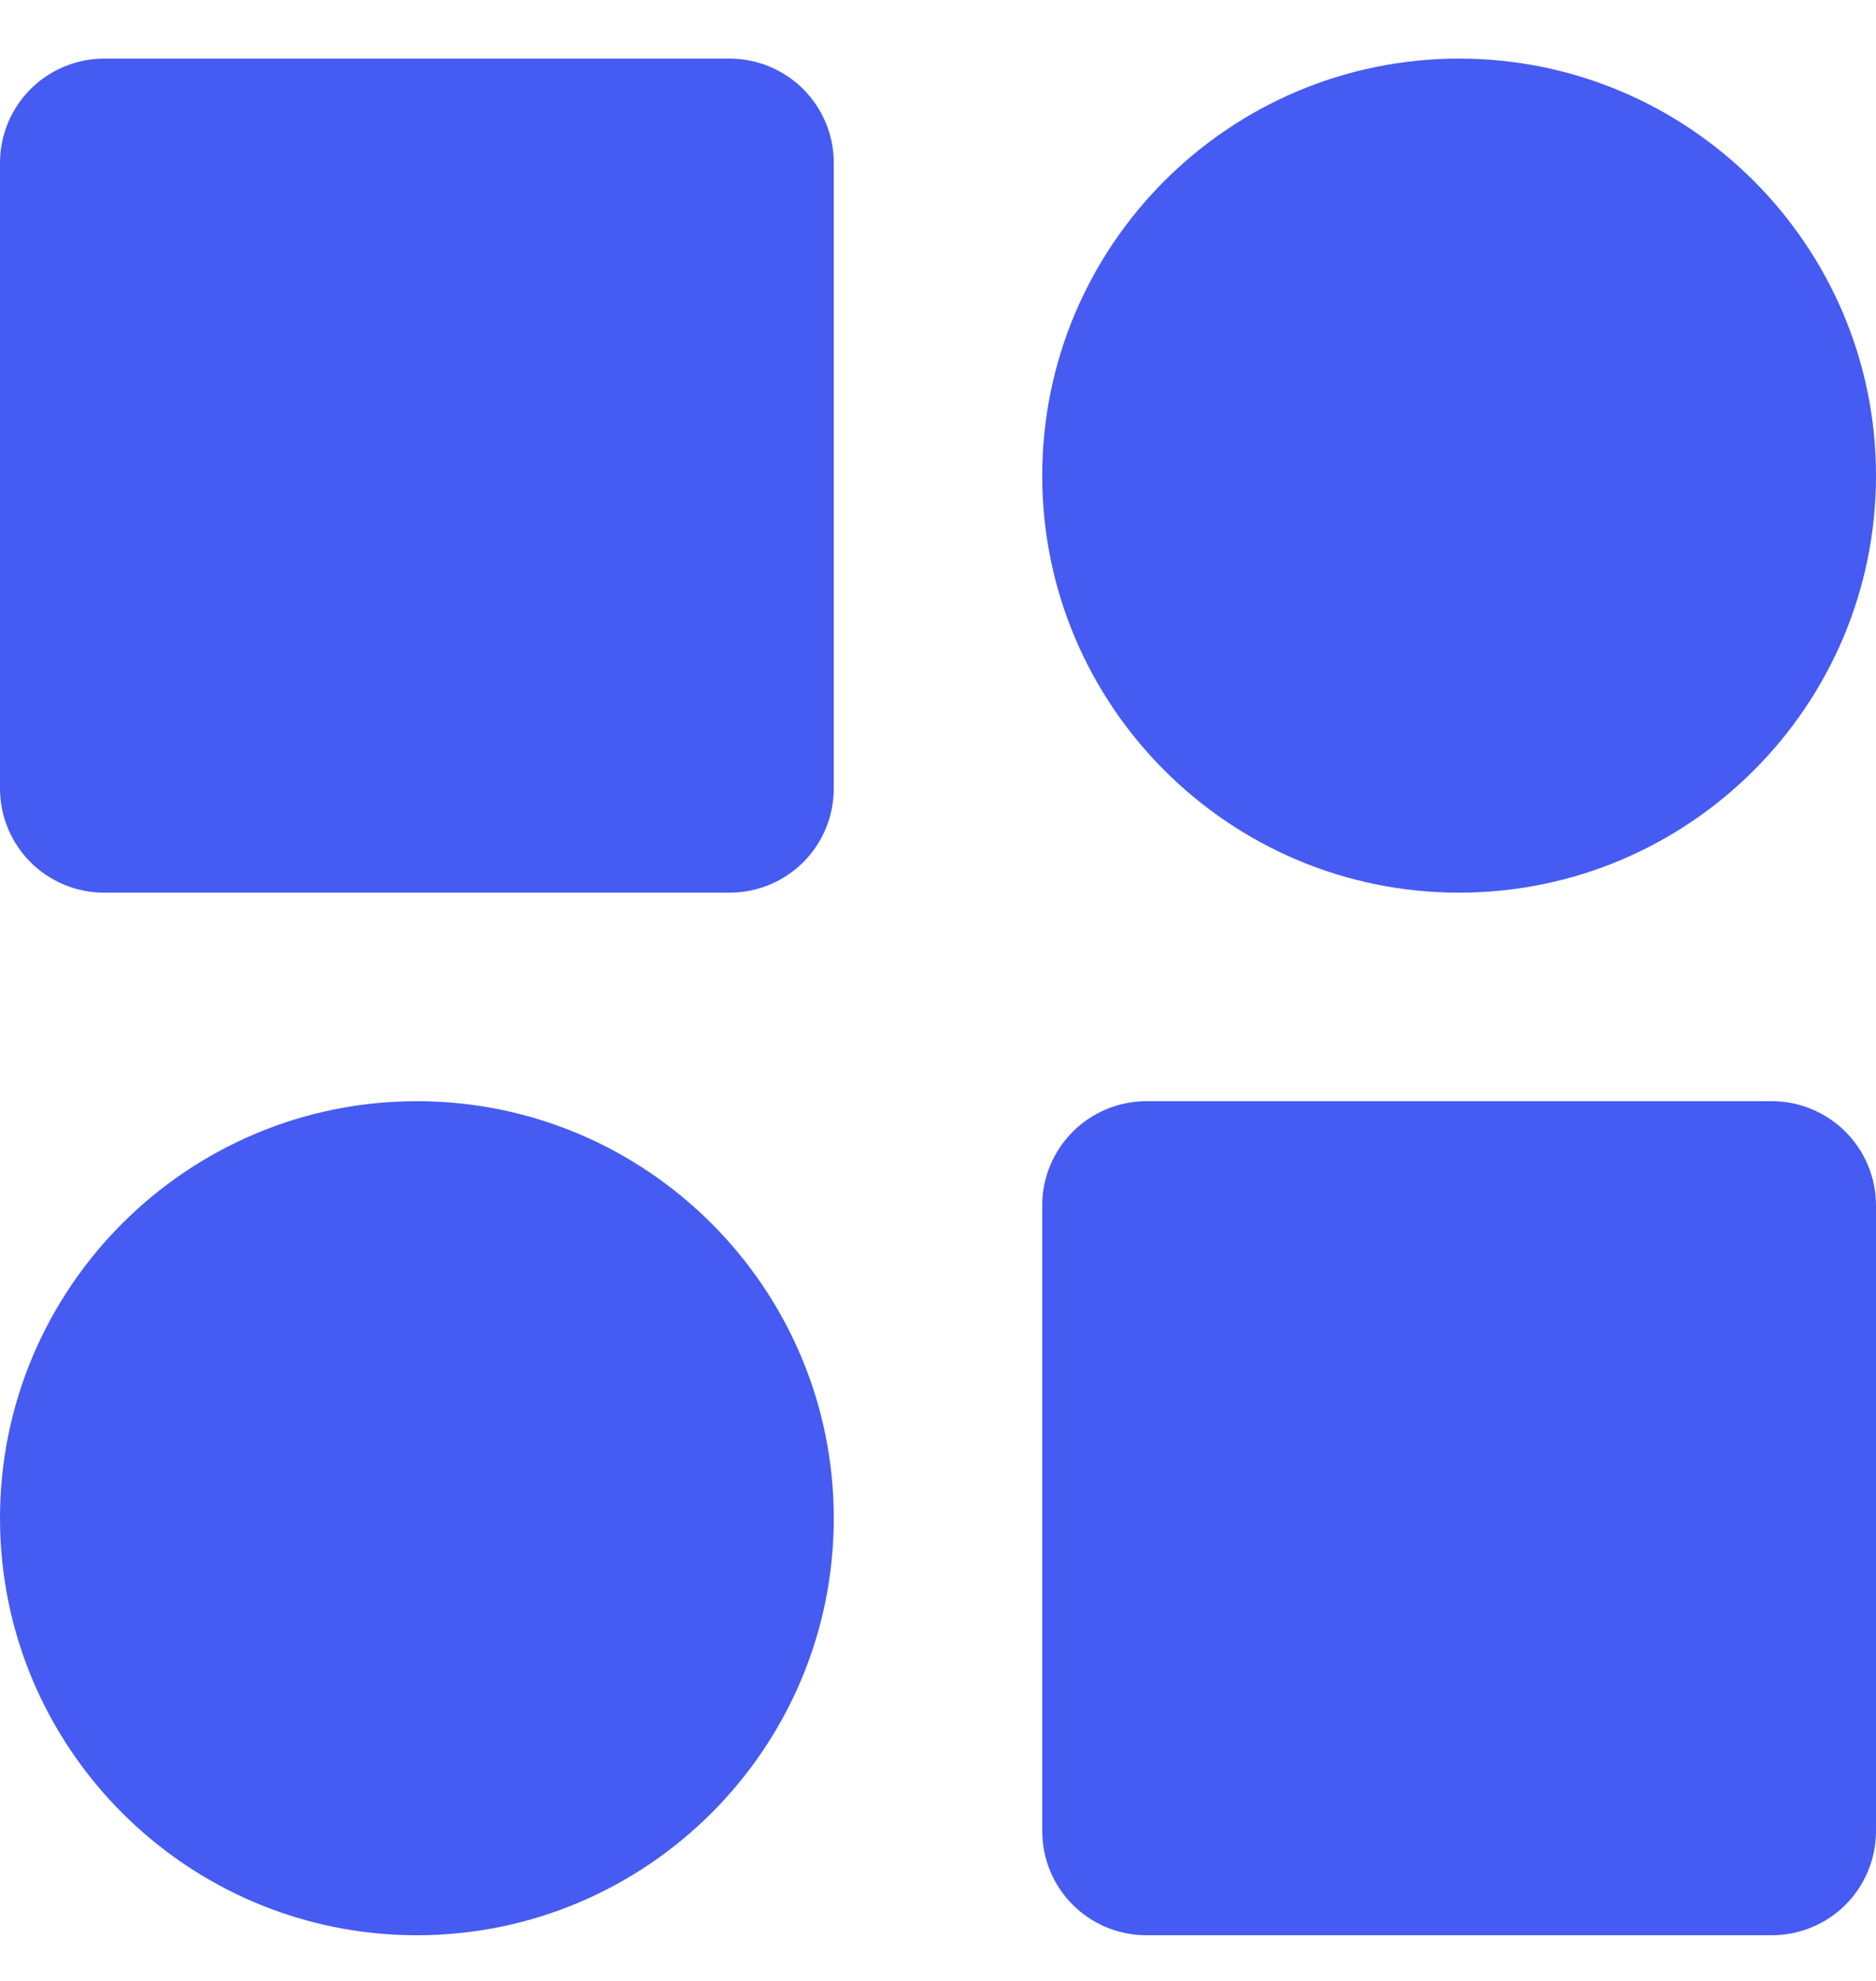 <svg width="18" height="19" viewBox="0 0 18 19" fill="none" xmlns="http://www.w3.org/2000/svg">
<path d="M7 0.562H1C0.735 0.562 0.48 0.668 0.293 0.855C0.105 1.043 0 1.297 0 1.562V7.562C0 7.828 0.105 8.082 0.293 8.27C0.48 8.457 0.735 8.562 1 8.562H7C7.265 8.562 7.52 8.457 7.707 8.27C7.895 8.082 8 7.828 8 7.562V1.562C8 1.297 7.895 1.043 7.707 0.855C7.52 0.668 7.265 0.562 7 0.562ZM17 10.562H11C10.735 10.562 10.48 10.668 10.293 10.855C10.105 11.043 10 11.297 10 11.562V17.562C10 17.828 10.105 18.082 10.293 18.27C10.48 18.457 10.735 18.562 11 18.562H17C17.265 18.562 17.52 18.457 17.707 18.27C17.895 18.082 18 17.828 18 17.562V11.562C18 11.297 17.895 11.043 17.707 10.855C17.52 10.668 17.265 10.562 17 10.562ZM14 0.562C11.794 0.562 10 2.357 10 4.562C10 6.769 11.794 8.562 14 8.562C16.206 8.562 18 6.769 18 4.562C18 2.357 16.206 0.562 14 0.562ZM4 10.562C1.794 10.562 0 12.357 0 14.562C0 16.768 1.794 18.562 4 18.562C6.206 18.562 8 16.768 8 14.562C8 12.357 6.206 10.562 4 10.562Z" fill="#465BF1"/>
</svg>
